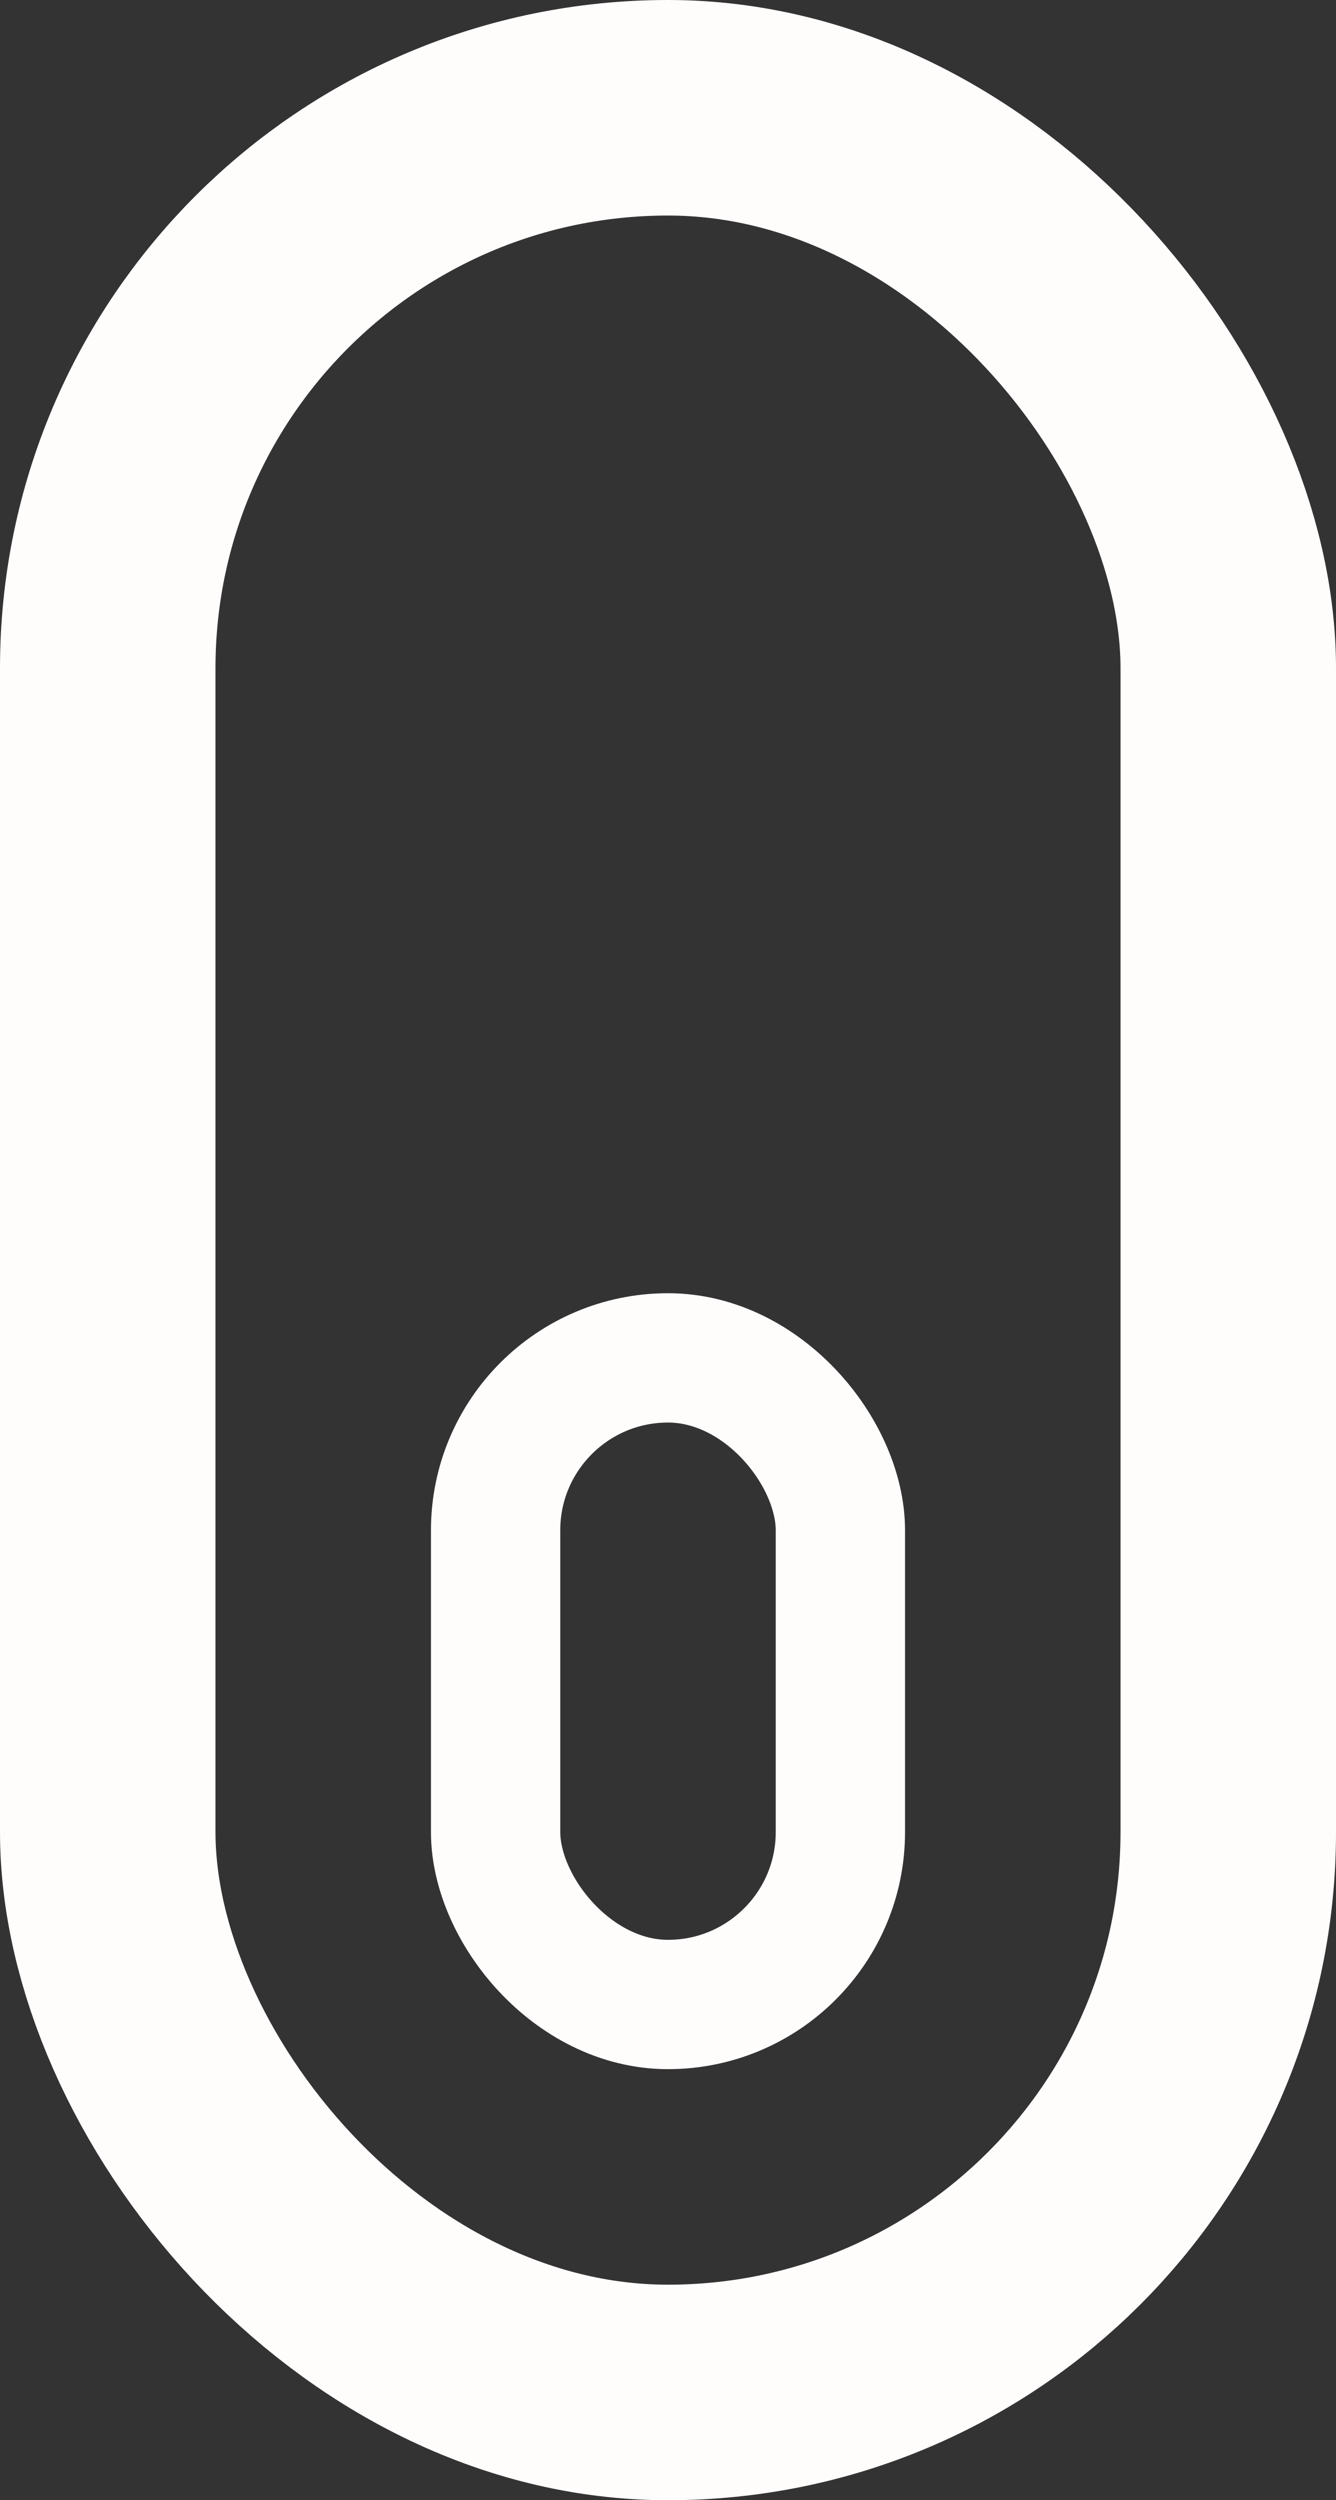 <svg xmlns="http://www.w3.org/2000/svg" width="31" height="58" viewBox="0 0 31 58">
  <rect x="0" y="0" width="31" height="58" fill="#333333" stroke="none"/>
  <g id="Group_2" data-name="Group 2" transform="translate(-717 -853)">
    <g id="Rectangle_2" data-name="Rectangle 2" transform="translate(717 853)" fill="none" stroke="#fffcfc" stroke-linecap="round" stroke-linejoin="round" stroke-width="5">
      <rect width="31" height="58" rx="15.5" stroke="none"/>
      <rect x="2.5" y="2.5" width="26" height="53" rx="13" fill="none"/>
    </g>
    <g id="Rectangle_3" data-name="Rectangle 3" transform="translate(727 883)" fill="none" stroke="#fffcfc" stroke-linecap="round" stroke-linejoin="round" stroke-width="3">
      <rect width="11" height="18" rx="5.5" stroke="none"/>
      <rect x="1.5" y="1.5" width="8" height="15" rx="4" fill="none"/>
    </g>
  </g>
</svg>
